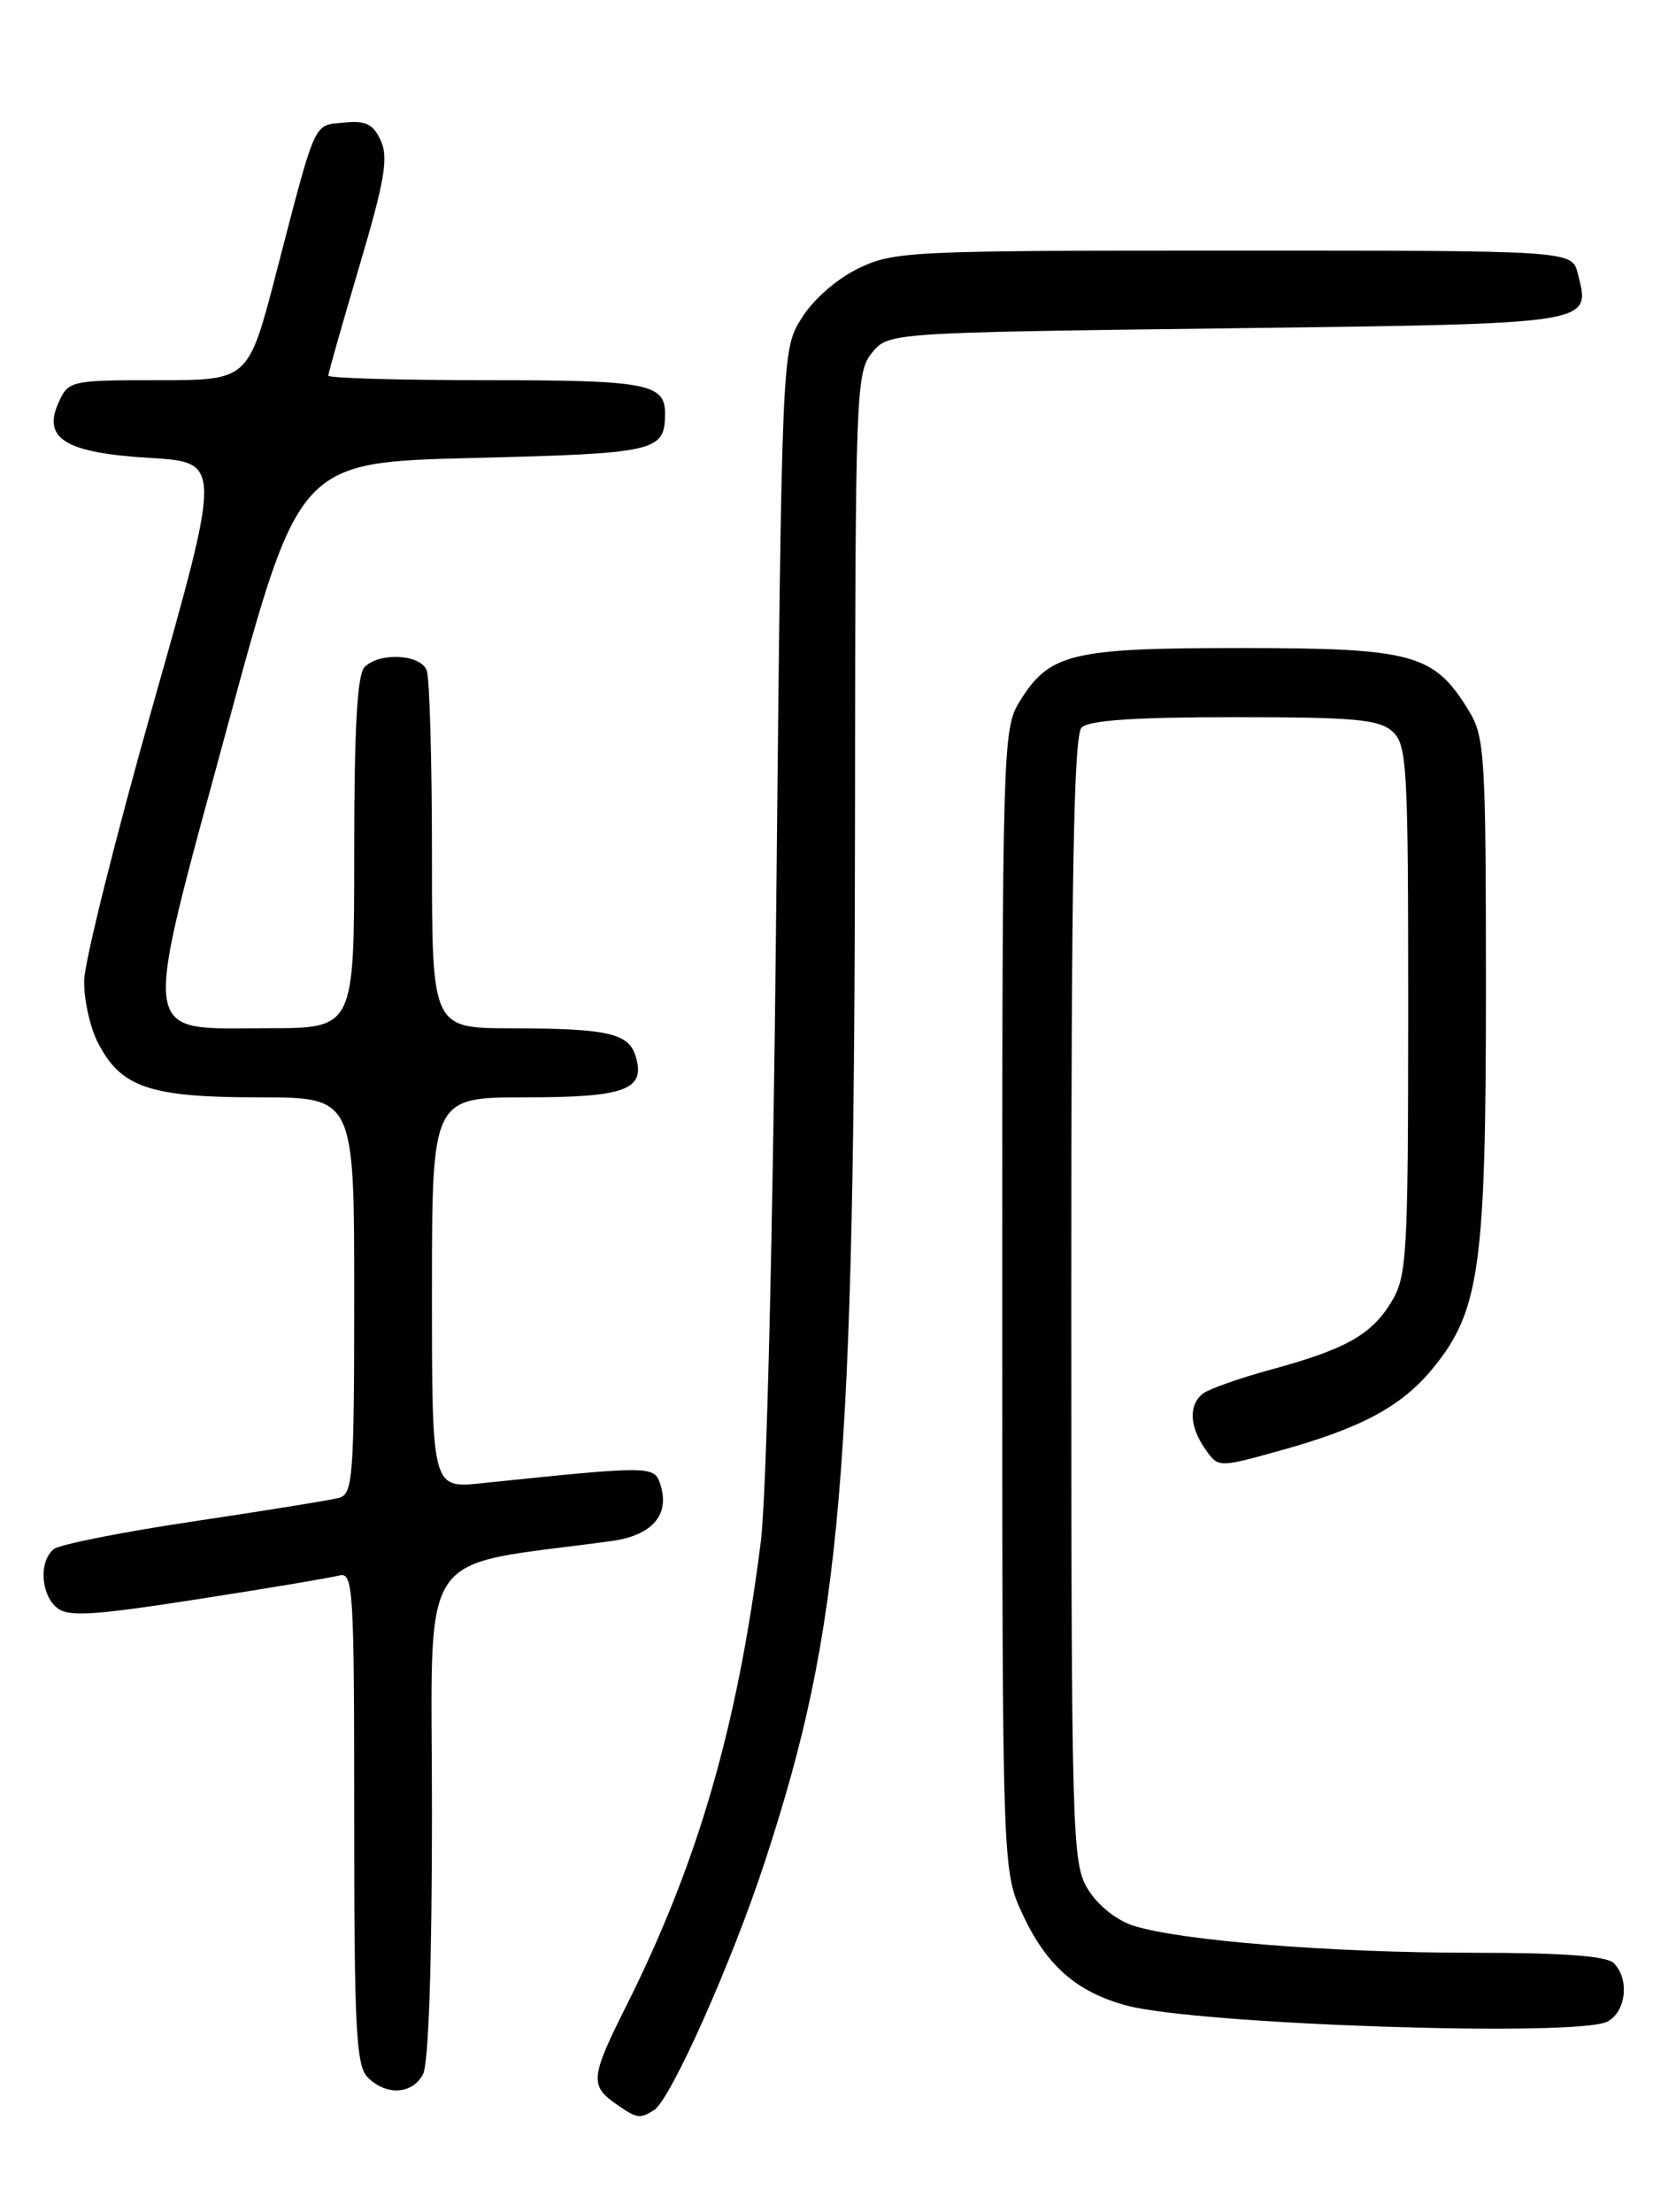 <?xml version="1.0" encoding="UTF-8" standalone="no"?>
<!DOCTYPE svg PUBLIC "-//W3C//DTD SVG 1.1//EN" "http://www.w3.org/Graphics/SVG/1.1/DTD/svg11.dtd" >
<svg xmlns="http://www.w3.org/2000/svg" xmlns:xlink="http://www.w3.org/1999/xlink" version="1.1" viewBox="0 0 194 256">
 <g >
 <path fill="currentColor"
d=" M 75.72 244.20 C 77.64 242.97 84.73 227.09 88.54 215.44 C 97.47 188.18 98.92 171.21 98.97 92.86 C 99.00 45.51 99.09 43.11 100.91 40.86 C 102.82 38.50 102.82 38.50 142.05 38.00 C 184.96 37.45 184.12 37.58 182.63 31.65 C 181.96 29.00 181.96 29.00 142.80 29.00 C 105.23 29.00 103.46 29.08 99.35 31.07 C 96.84 32.29 94.13 34.66 92.79 36.82 C 90.50 40.50 90.50 40.50 89.85 105.00 C 89.47 142.87 88.73 173.20 88.06 178.46 C 85.35 199.91 80.78 215.63 72.42 232.30 C 68.39 240.32 68.28 241.38 71.22 243.44 C 73.75 245.21 74.04 245.26 75.72 244.20 Z  M 48.96 240.07 C 49.61 238.86 50.00 227.38 50.00 209.68 C 50.00 178.23 47.84 181.48 70.78 178.35 C 75.48 177.71 77.56 175.33 76.45 171.84 C 75.74 169.61 75.49 169.61 55.75 171.66 C 50.00 172.26 50.00 172.26 50.00 149.63 C 50.00 127.00 50.00 127.00 60.88 127.00 C 72.48 127.00 74.80 126.11 73.55 122.16 C 72.73 119.57 70.25 119.03 59.25 119.01 C 50.00 119.00 50.00 119.00 50.00 99.08 C 50.00 88.13 49.73 78.45 49.39 77.58 C 48.68 75.71 43.94 75.46 42.20 77.20 C 41.35 78.05 41.00 84.24 41.00 98.70 C 41.00 119.00 41.00 119.00 31.02 119.00 C 15.99 119.00 16.28 121.17 26.35 83.99 C 34.62 53.50 34.62 53.50 54.85 53.00 C 75.94 52.48 76.94 52.25 76.98 47.95 C 77.02 44.39 74.97 44.00 56.30 44.00 C 46.23 44.00 38.00 43.76 38.00 43.48 C 38.00 43.19 39.62 37.50 41.59 30.83 C 44.53 20.92 44.98 18.26 44.08 16.29 C 43.20 14.35 42.36 13.94 39.82 14.19 C 36.22 14.54 36.65 13.58 31.93 31.75 C 28.74 44.00 28.74 44.00 18.35 44.00 C 8.19 44.00 7.93 44.06 6.80 46.54 C 4.87 50.77 7.55 52.41 17.36 53.00 C 25.66 53.50 25.66 53.50 17.73 81.50 C 13.37 96.90 9.78 111.30 9.74 113.50 C 9.71 115.70 10.43 118.95 11.36 120.73 C 14.02 125.87 17.37 127.00 29.95 127.00 C 41.00 127.00 41.00 127.00 41.00 149.93 C 41.00 170.92 40.85 172.91 39.25 173.35 C 38.29 173.61 30.75 174.83 22.50 176.06 C 14.25 177.29 6.94 178.74 6.25 179.27 C 4.50 180.63 4.69 184.50 6.58 186.06 C 7.88 187.15 10.66 186.98 22.83 185.09 C 30.90 183.84 38.29 182.60 39.25 182.34 C 40.89 181.90 41.00 183.71 41.00 210.36 C 41.00 234.93 41.22 239.07 42.57 240.43 C 44.72 242.57 47.71 242.40 48.96 240.07 Z  M 186.07 233.96 C 188.23 232.81 188.64 229.04 186.80 227.20 C 185.97 226.37 180.89 226.00 170.41 226.00 C 154.12 226.00 136.58 224.60 131.17 222.86 C 129.23 222.24 127.05 220.49 125.93 218.65 C 124.09 215.63 124.01 212.82 124.00 150.45 C 124.00 101.18 124.29 85.11 125.20 84.20 C 126.04 83.36 131.39 83.00 142.87 83.00 C 156.79 83.00 159.63 83.26 161.17 84.65 C 162.87 86.19 163.00 88.53 163.00 116.90 C 162.99 145.49 162.86 147.71 161.04 150.70 C 158.73 154.50 155.75 156.16 147.00 158.54 C 143.43 159.52 139.94 160.75 139.25 161.28 C 137.57 162.58 137.67 165.09 139.51 167.71 C 141.02 169.87 141.02 169.87 148.11 167.90 C 157.56 165.28 162.19 162.80 165.80 158.43 C 171.28 151.78 172.00 146.65 172.00 114.43 C 171.99 87.33 171.87 85.29 170.01 82.24 C 166.00 75.67 163.59 75.01 143.70 75.00 C 123.89 75.00 121.43 75.60 117.96 81.30 C 116.08 84.39 116.01 86.79 116.01 150.50 C 116.02 216.50 116.02 216.50 118.38 221.58 C 121.14 227.49 124.63 230.55 130.38 232.10 C 138.61 234.32 182.65 235.79 186.07 233.96 Z "/>
</g>
</svg>